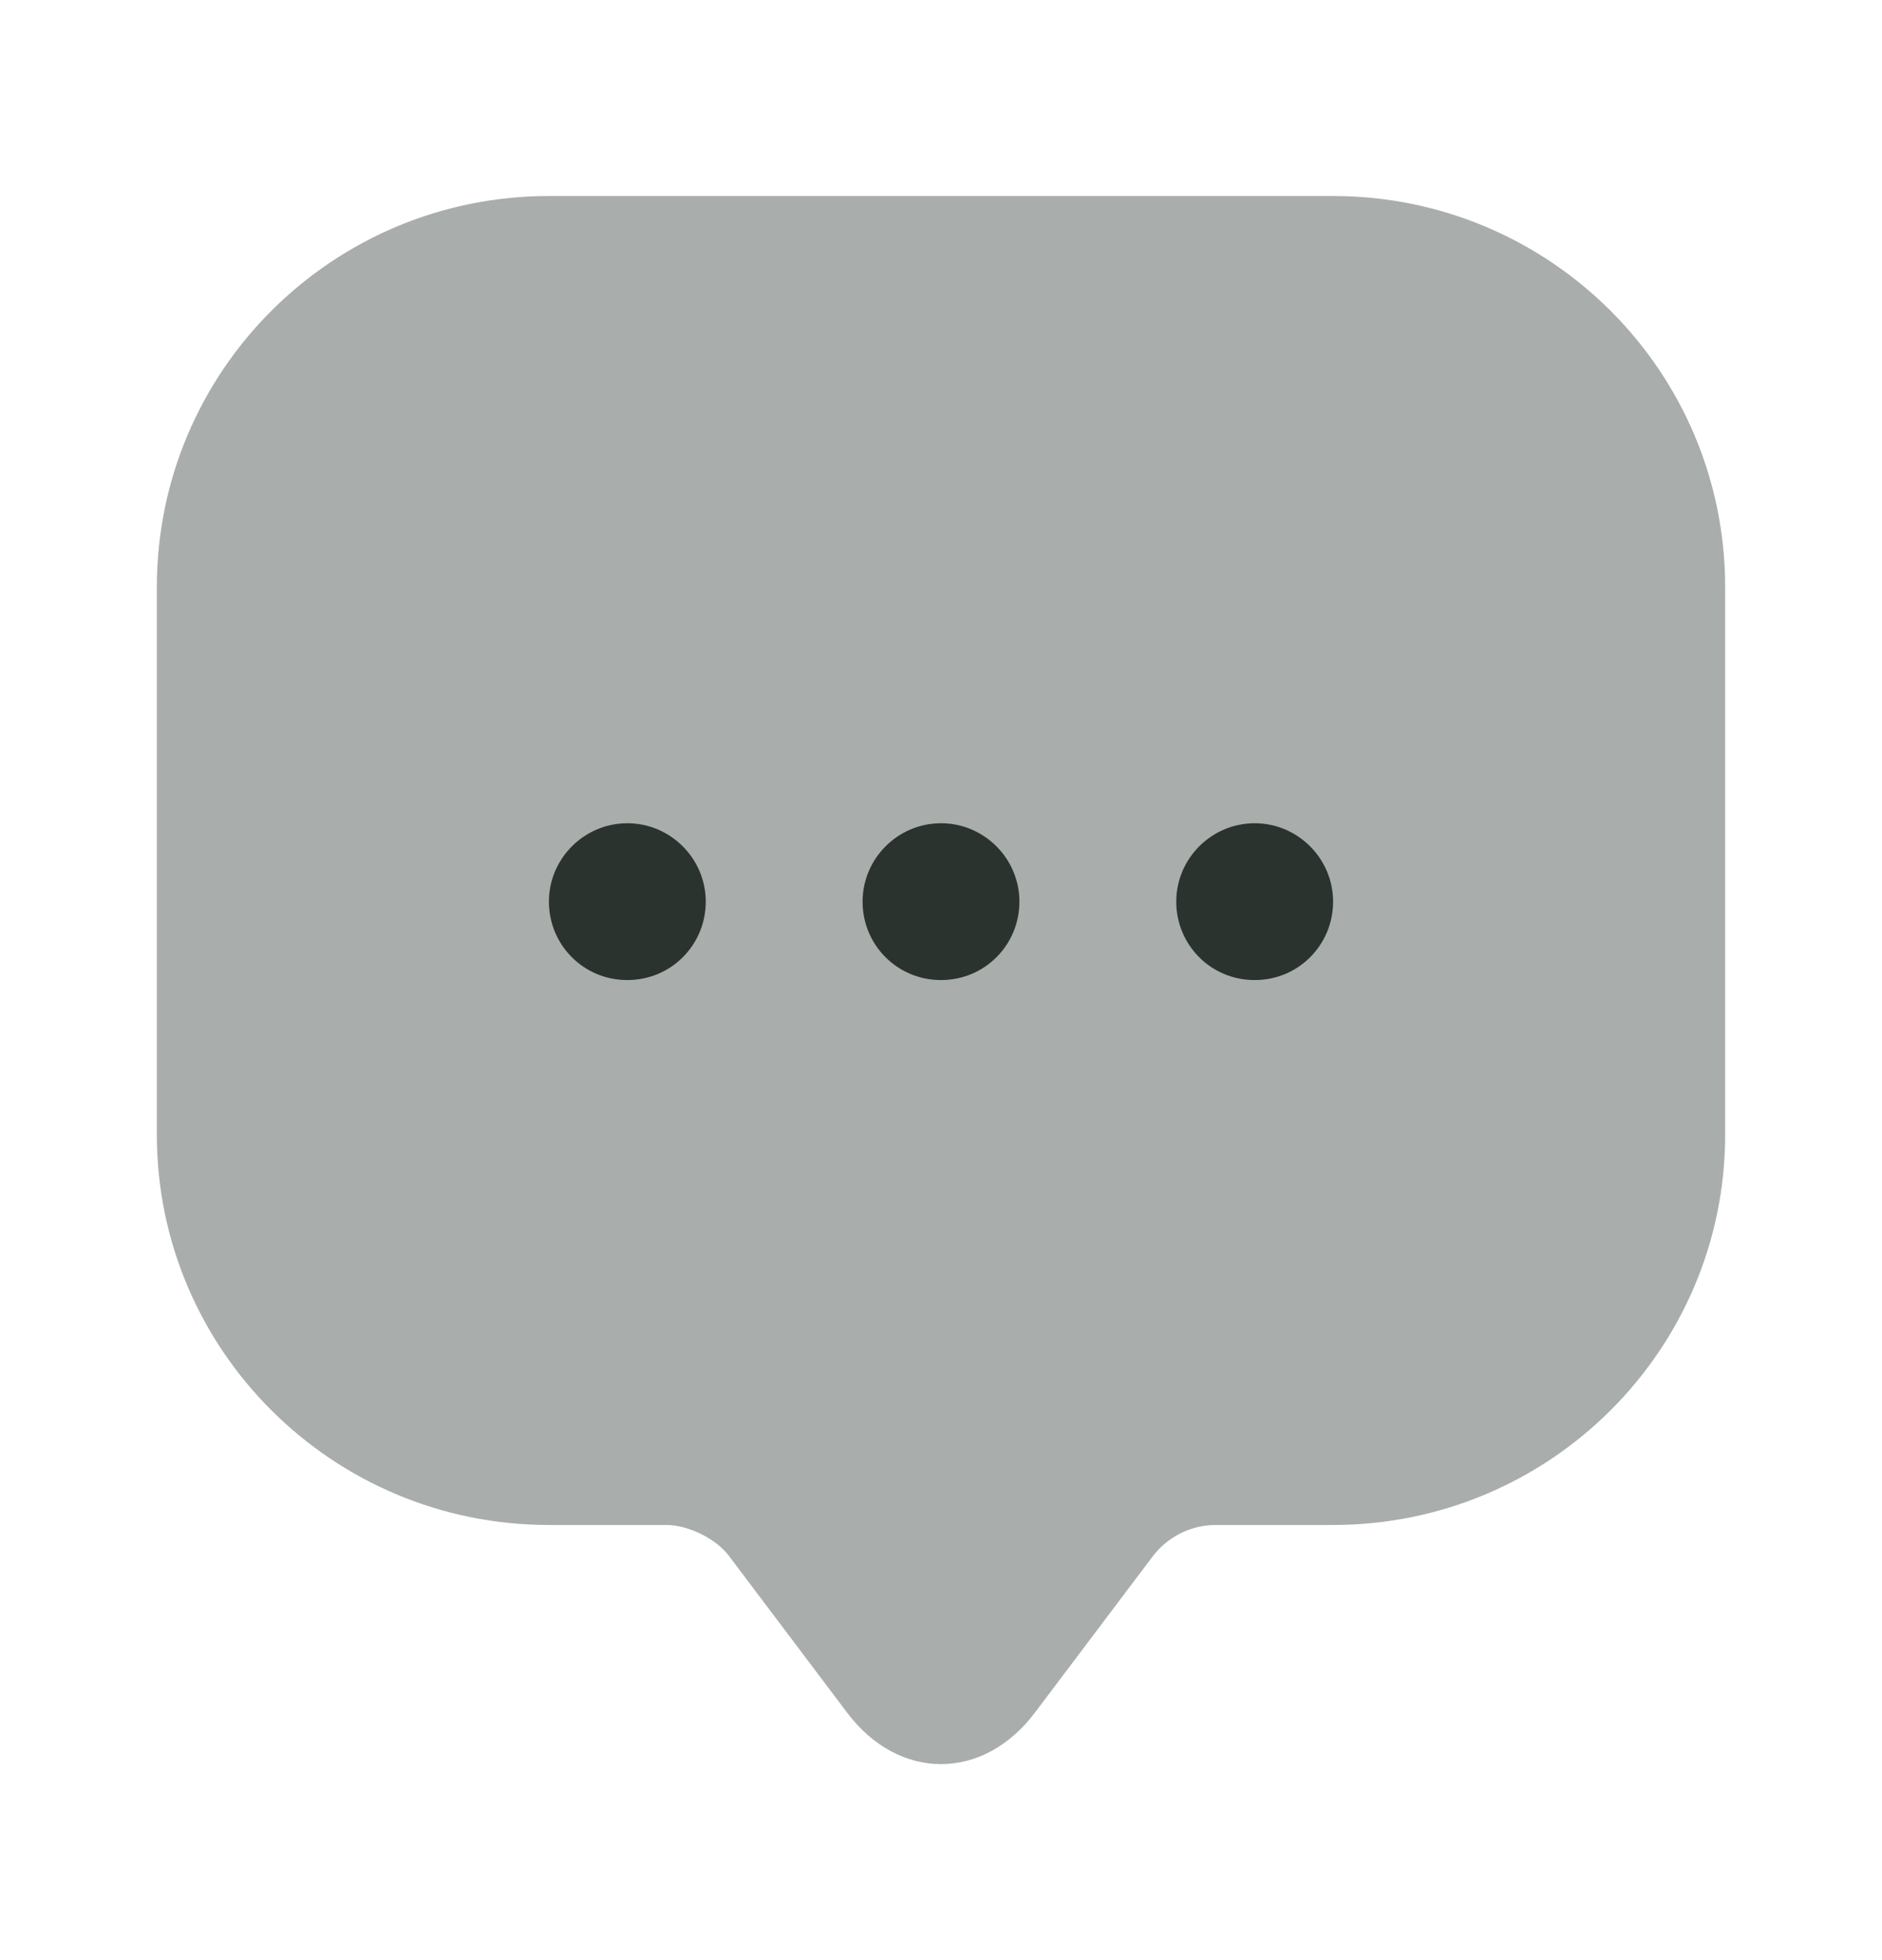 <svg width="24" height="25" viewBox="0 0 24 25" fill="none" xmlns="http://www.w3.org/2000/svg">
<path opacity="0.4" d="M2 13.47V7.49C2 4.73 4.24 2.5 7 2.5H17C19.76 2.5 22 4.73 22 7.49V14.47C22 17.22 19.76 19.45 17 19.45H15.5C15.19 19.45 14.89 19.6 14.7 19.85L13.2 21.84C12.54 22.72 11.46 22.72 10.8 21.84L9.3 19.85C9.14 19.63 8.78 19.45 8.5 19.45H7C4.24 19.45 2 17.22 2 14.47V13.47Z" fill="#2A332E"/>
<path d="M12 12.5C11.44 12.5 11 12.05 11 11.5C11 10.95 11.45 10.5 12 10.5C12.55 10.5 13 10.95 13 11.5C13 12.05 12.56 12.5 12 12.5Z" fill="#2A332E"/>
<path d="M16 12.5C15.44 12.5 15 12.05 15 11.5C15 10.95 15.45 10.5 16 10.5C16.55 10.5 17 10.95 17 11.5C17 12.05 16.56 12.5 16 12.5Z" fill="#2A332E"/>
<path d="M8 12.5C7.44 12.5 7 12.05 7 11.5C7 10.95 7.45 10.5 8 10.5C8.55 10.5 9 10.95 9 11.5C9 12.05 8.56 12.5 8 12.5Z" fill="#2A332E"/>
</svg>
